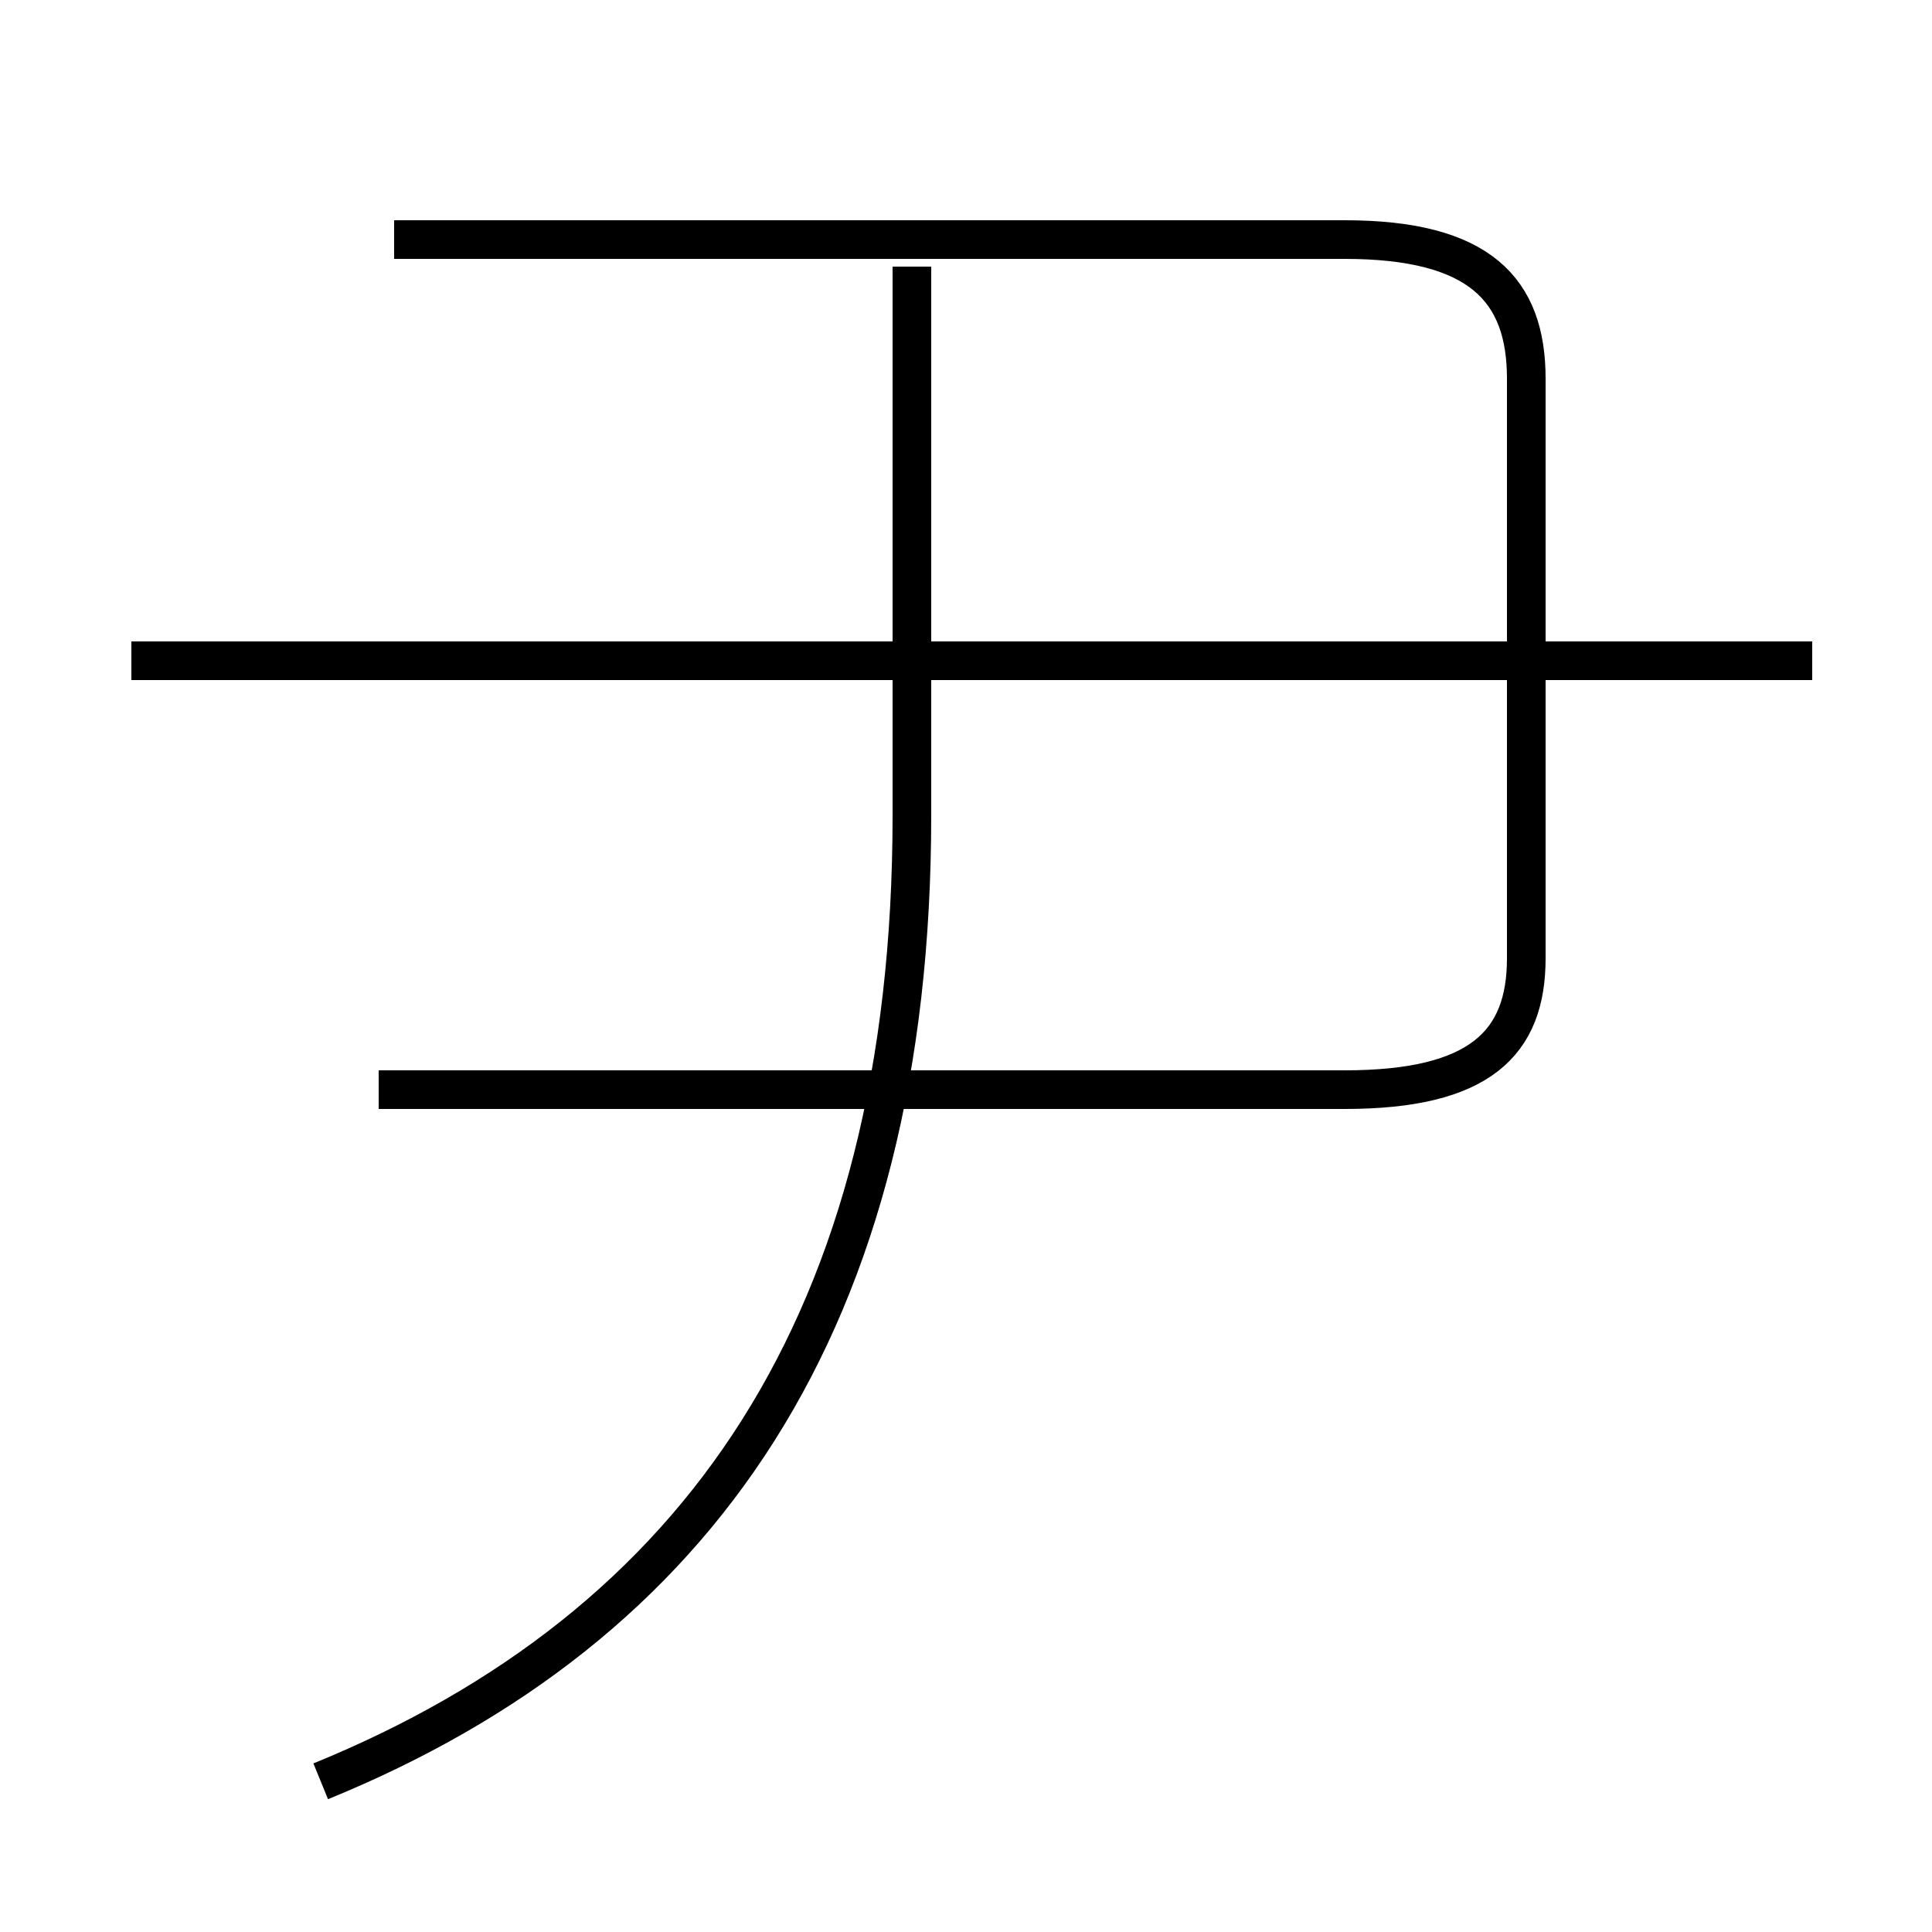 <?xml version='1.0' encoding='utf8'?>
<svg viewBox="0.0 -6.0 50.0 50.0" version="1.1" xmlns="http://www.w3.org/2000/svg">
<rect x="0.0" y="-6.0" width="50.0" height="50.0" fill="#808080" stroke="none"/>
<rect x="-1000" y="-1000" width="2000" height="2000" stroke="white" fill="white"/>
<g style="fill:white;stroke:#000000;  stroke-width:1">
<path d="M 8.3 2.1 C 18.1 -1.9 23.6 -9.8 23.6 -22.9 L 23.6 -37.1 M 9.8 -15.8 L 34.8 -15.8 C 38.3 -15.8 39.5 -17.0 39.5 -19.2 L 39.5 -34.2 C 39.5 -36.5 38.3 -37.8 34.8 -37.8 L 10.2 -37.8 M 46.9 -26.9 L 3.4 -26.9" transform="translate(0.0 38.0)" />
</g>
</svg>